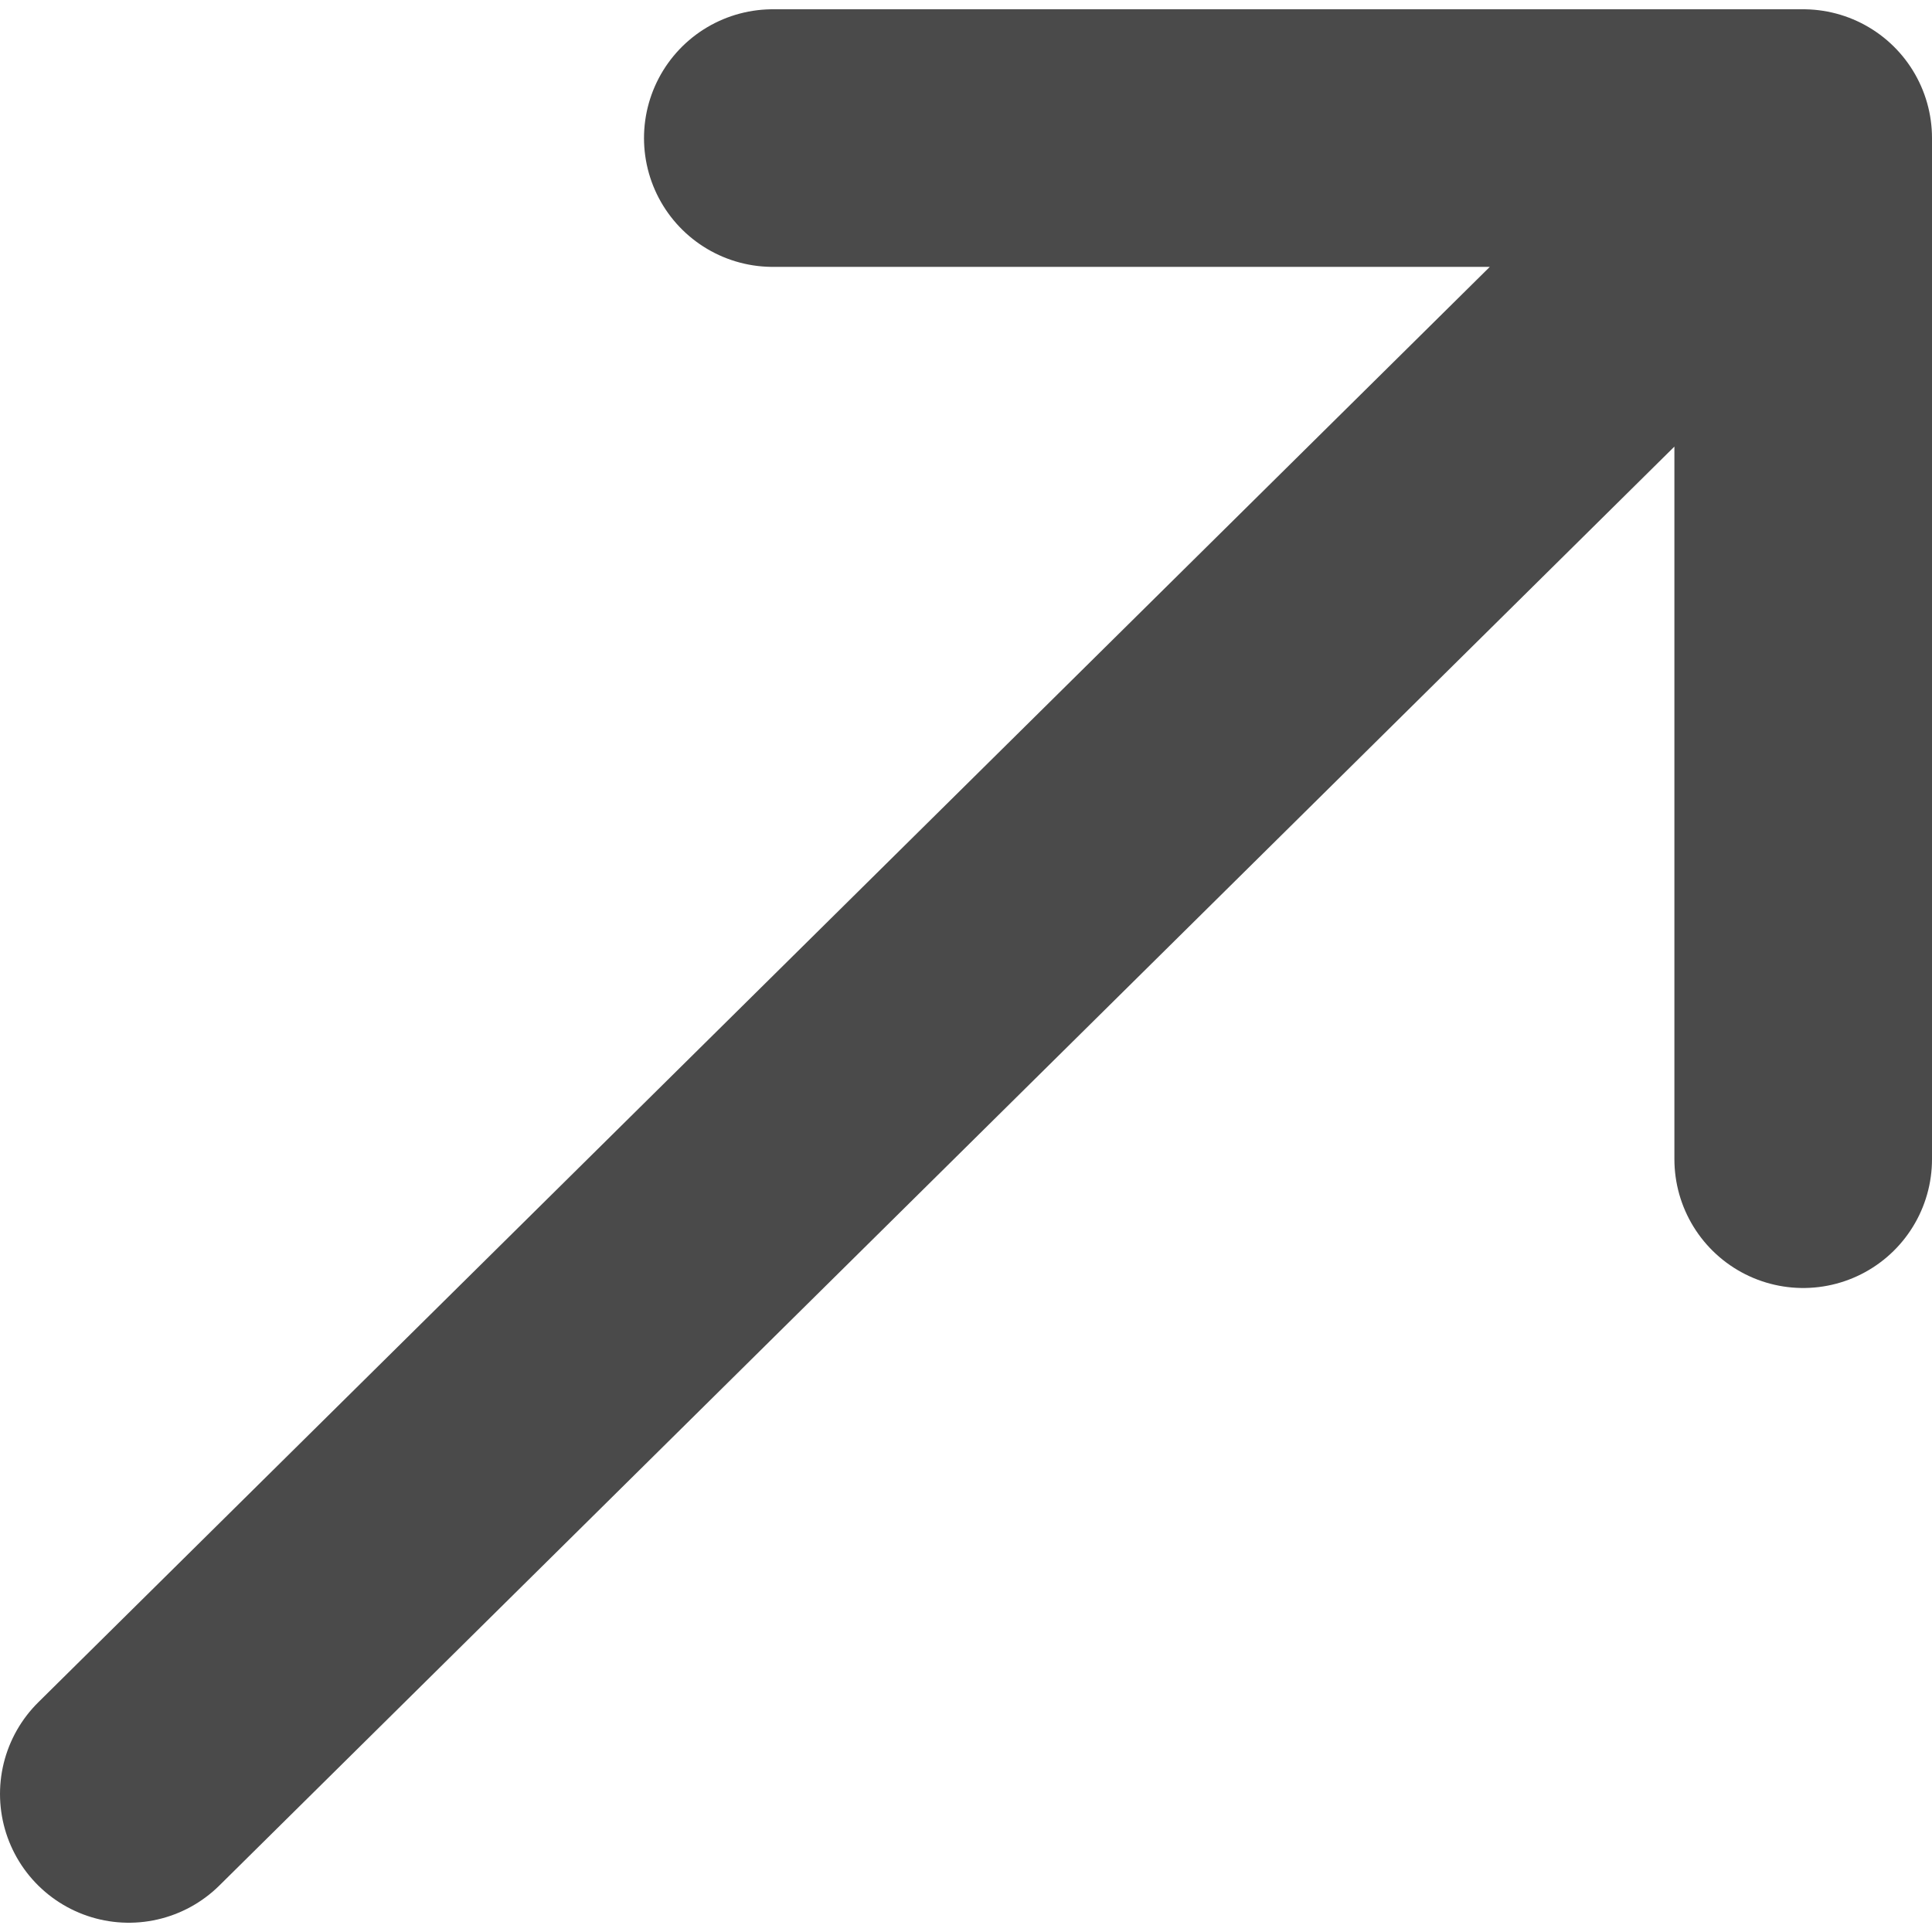 <svg width="15" height="15" viewBox="0 0 15 15" fill="none" xmlns="http://www.w3.org/2000/svg">
<path d="M1 13.928L14 1.072M14 1.072V9M14 1.072L6 1.072" stroke="#4A4A4A" stroke-width="2" stroke-linecap="round" stroke-linejoin="round"/>
</svg>
